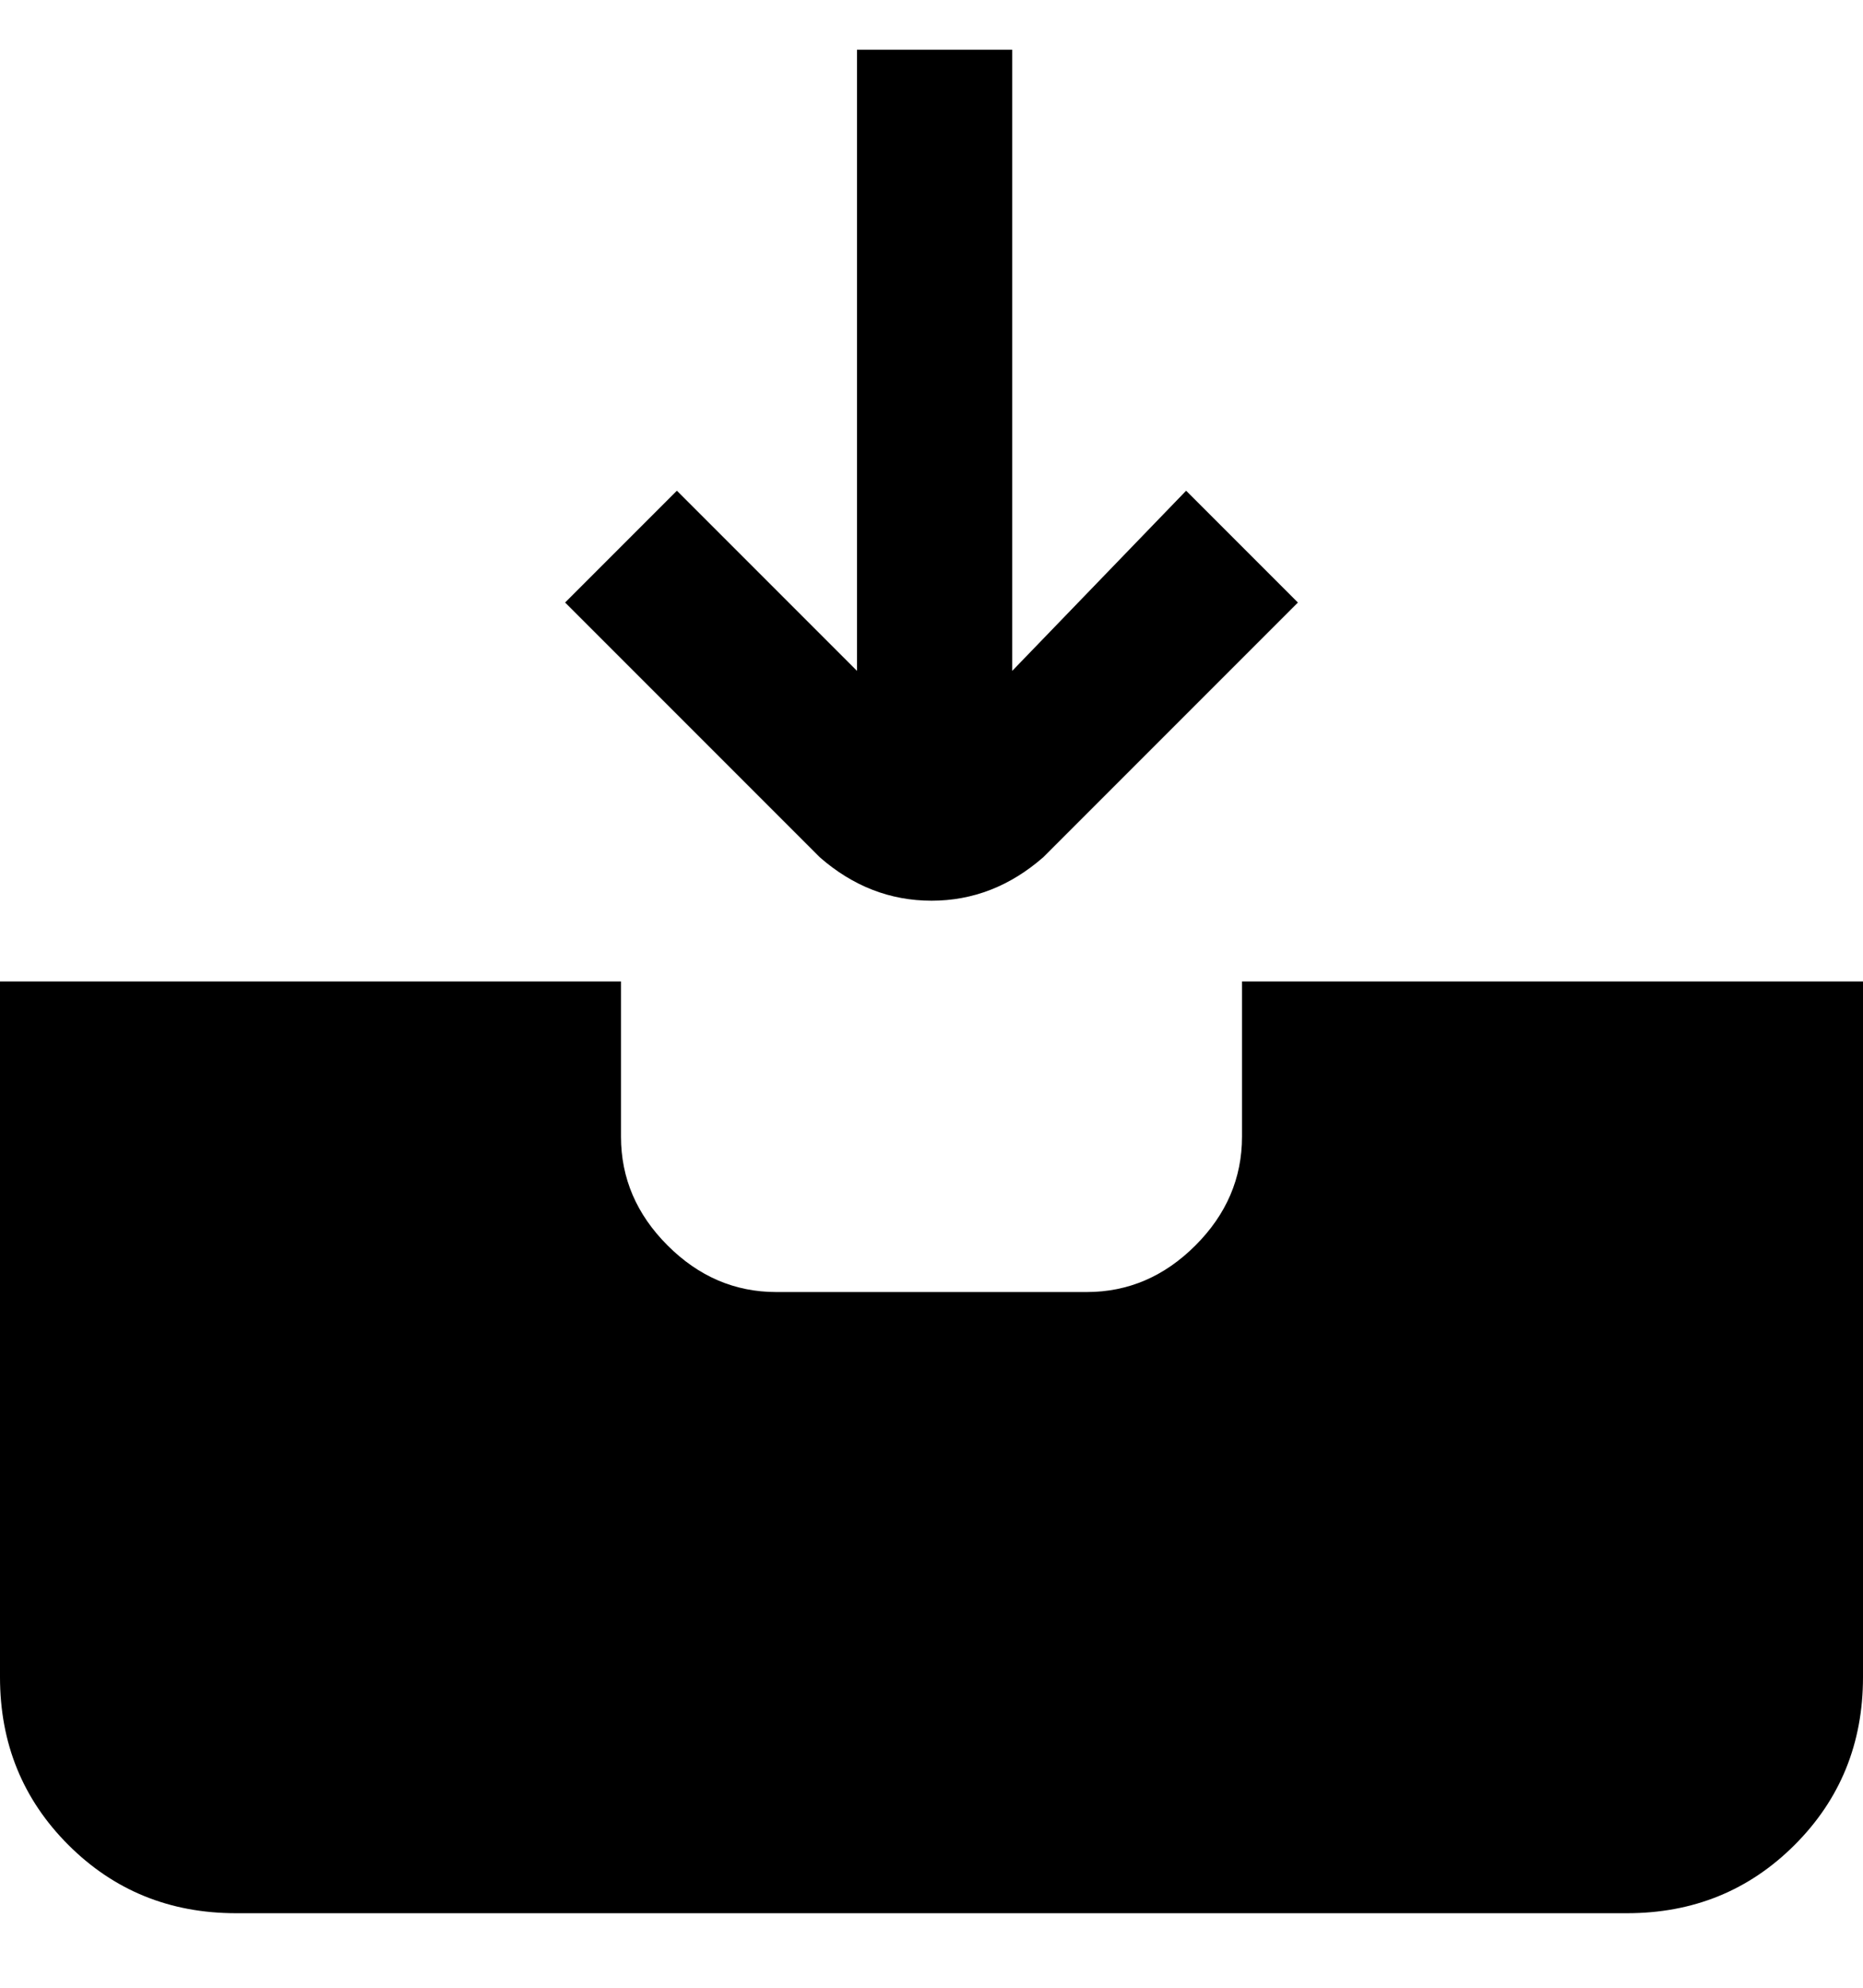 <svg viewBox="0 0 300 320" xmlns="http://www.w3.org/2000/svg"><path d="M300 158v112q0 16-11 27t-27 11H38q-16 0-27-11T0 270V158h100v25q0 10 7.5 17.5T125 208h50q10 0 17.5-7.5T200 183v-25h100zm-150-13q10 0 18-7l41-41-18-18-28 29V8h-25v100l-29-29-18 18 41 41q8 7 18 7z"/></svg>